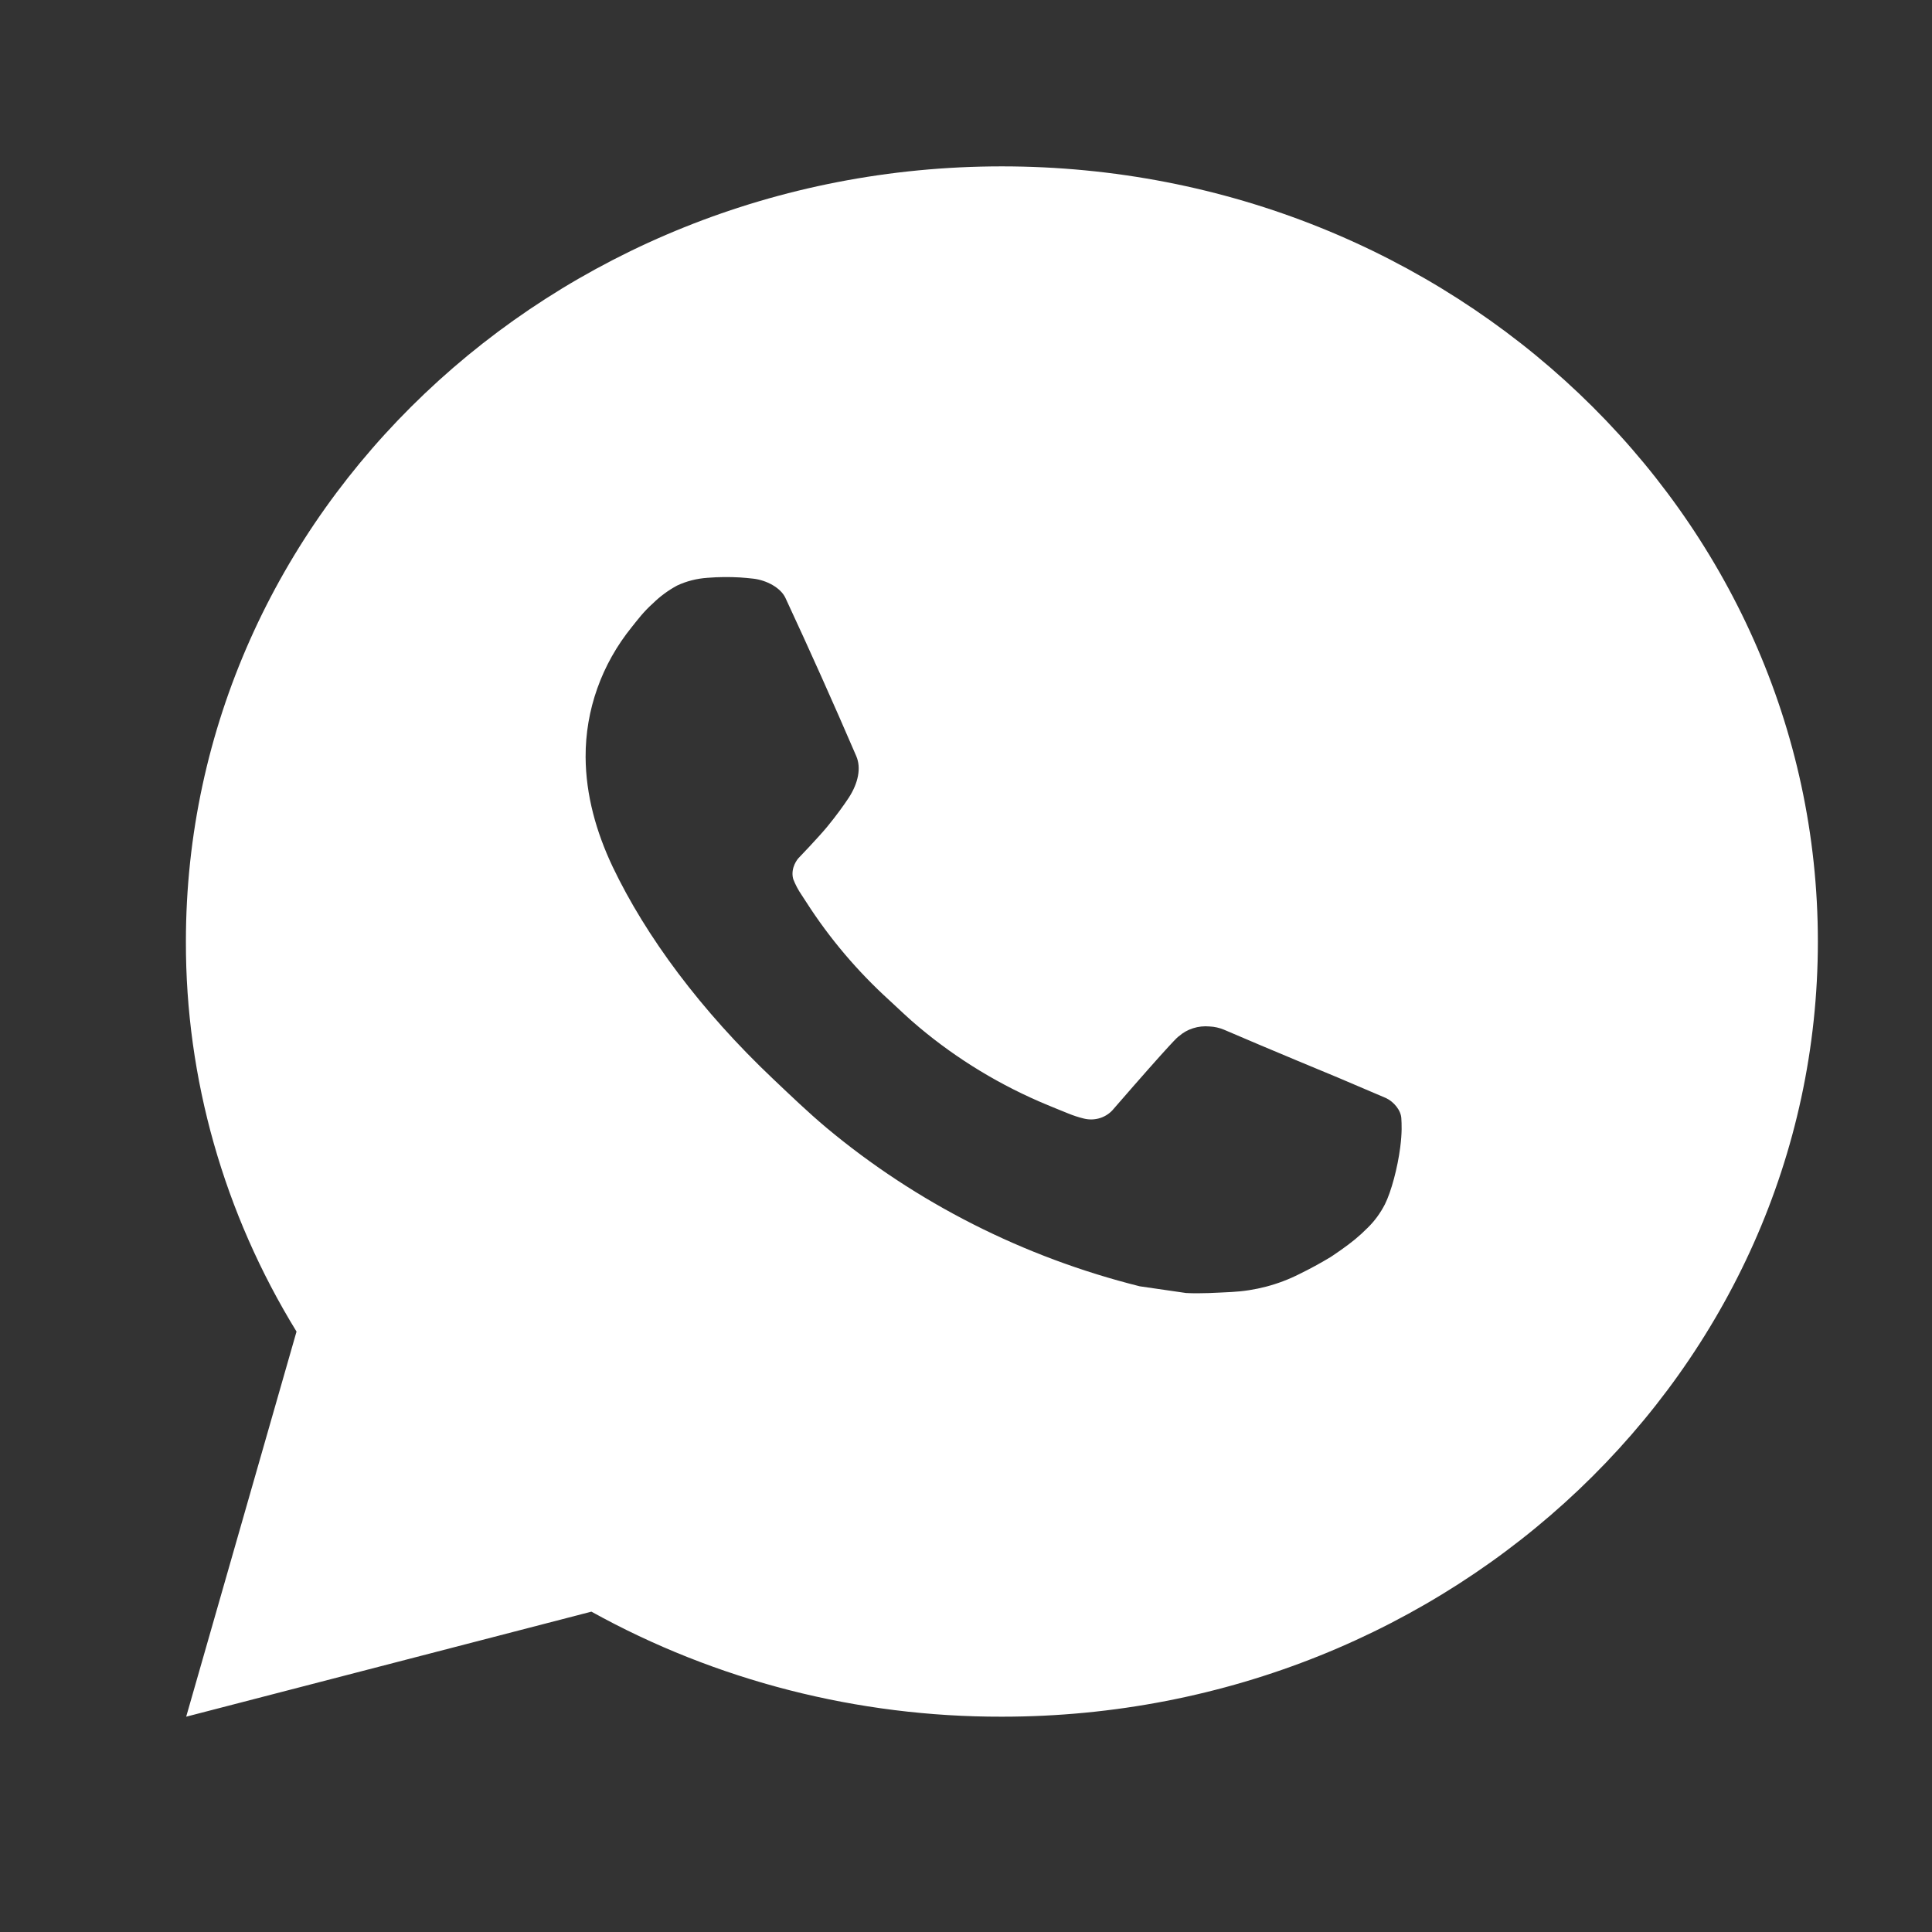 <svg width="27" height="27" viewBox="0 0 27 27" fill="none" xmlns="http://www.w3.org/2000/svg">
<rect x="0" y="0" width="27" height="27" fill="#333333" stroke="none"/>
<path d="M14.001 2.325C20.299 2.325 25.405 7.175 25.405 13.158C25.405 19.141 20.299 23.991 14.001 23.991C11.986 23.995 10.006 23.488 8.265 22.523L2.602 23.991L4.144 18.609C3.128 16.955 2.594 15.073 2.598 13.158C2.598 7.175 7.703 2.325 14.001 2.325ZM10.115 8.066L9.887 8.075C9.739 8.085 9.595 8.121 9.463 8.183C9.339 8.25 9.226 8.333 9.127 8.43C8.99 8.553 8.913 8.659 8.83 8.762C8.408 9.283 8.181 9.922 8.184 10.58C8.187 11.111 8.332 11.627 8.561 12.111C9.027 13.088 9.794 14.122 10.807 15.081C11.051 15.312 11.291 15.543 11.548 15.759C12.807 16.811 14.306 17.57 15.927 17.976L16.575 18.07C16.786 18.081 16.997 18.066 17.209 18.056C17.541 18.039 17.865 17.954 18.159 17.805C18.308 17.732 18.454 17.653 18.596 17.567C18.596 17.567 18.644 17.536 18.738 17.47C18.892 17.361 18.987 17.285 19.114 17.158C19.21 17.064 19.29 16.955 19.354 16.831C19.443 16.654 19.532 16.317 19.568 16.037C19.596 15.822 19.588 15.705 19.584 15.632C19.58 15.517 19.478 15.396 19.368 15.345L18.704 15.062C18.704 15.062 17.712 14.652 17.105 14.39C17.042 14.364 16.974 14.348 16.904 14.345C16.826 14.338 16.748 14.346 16.673 14.37C16.599 14.393 16.531 14.432 16.474 14.483C16.468 14.481 16.391 14.543 15.567 15.492C15.52 15.552 15.454 15.598 15.38 15.623C15.305 15.648 15.224 15.651 15.147 15.632C15.073 15.614 15 15.59 14.929 15.561C14.788 15.505 14.739 15.483 14.642 15.444C13.987 15.173 13.381 14.806 12.846 14.357C12.702 14.238 12.569 14.108 12.432 13.982C11.983 13.574 11.592 13.113 11.269 12.609L11.202 12.506C11.154 12.436 11.115 12.362 11.085 12.284C11.042 12.124 11.155 11.997 11.155 11.997C11.155 11.997 11.432 11.709 11.561 11.553C11.686 11.401 11.792 11.254 11.861 11.149C11.995 10.943 12.037 10.731 11.967 10.568C11.648 9.827 11.318 9.09 10.977 8.357C10.91 8.212 10.71 8.108 10.529 8.087C10.467 8.08 10.406 8.074 10.344 8.07C10.191 8.061 10.037 8.063 9.885 8.074L10.115 8.066Z" fill="white"/>
</svg>
